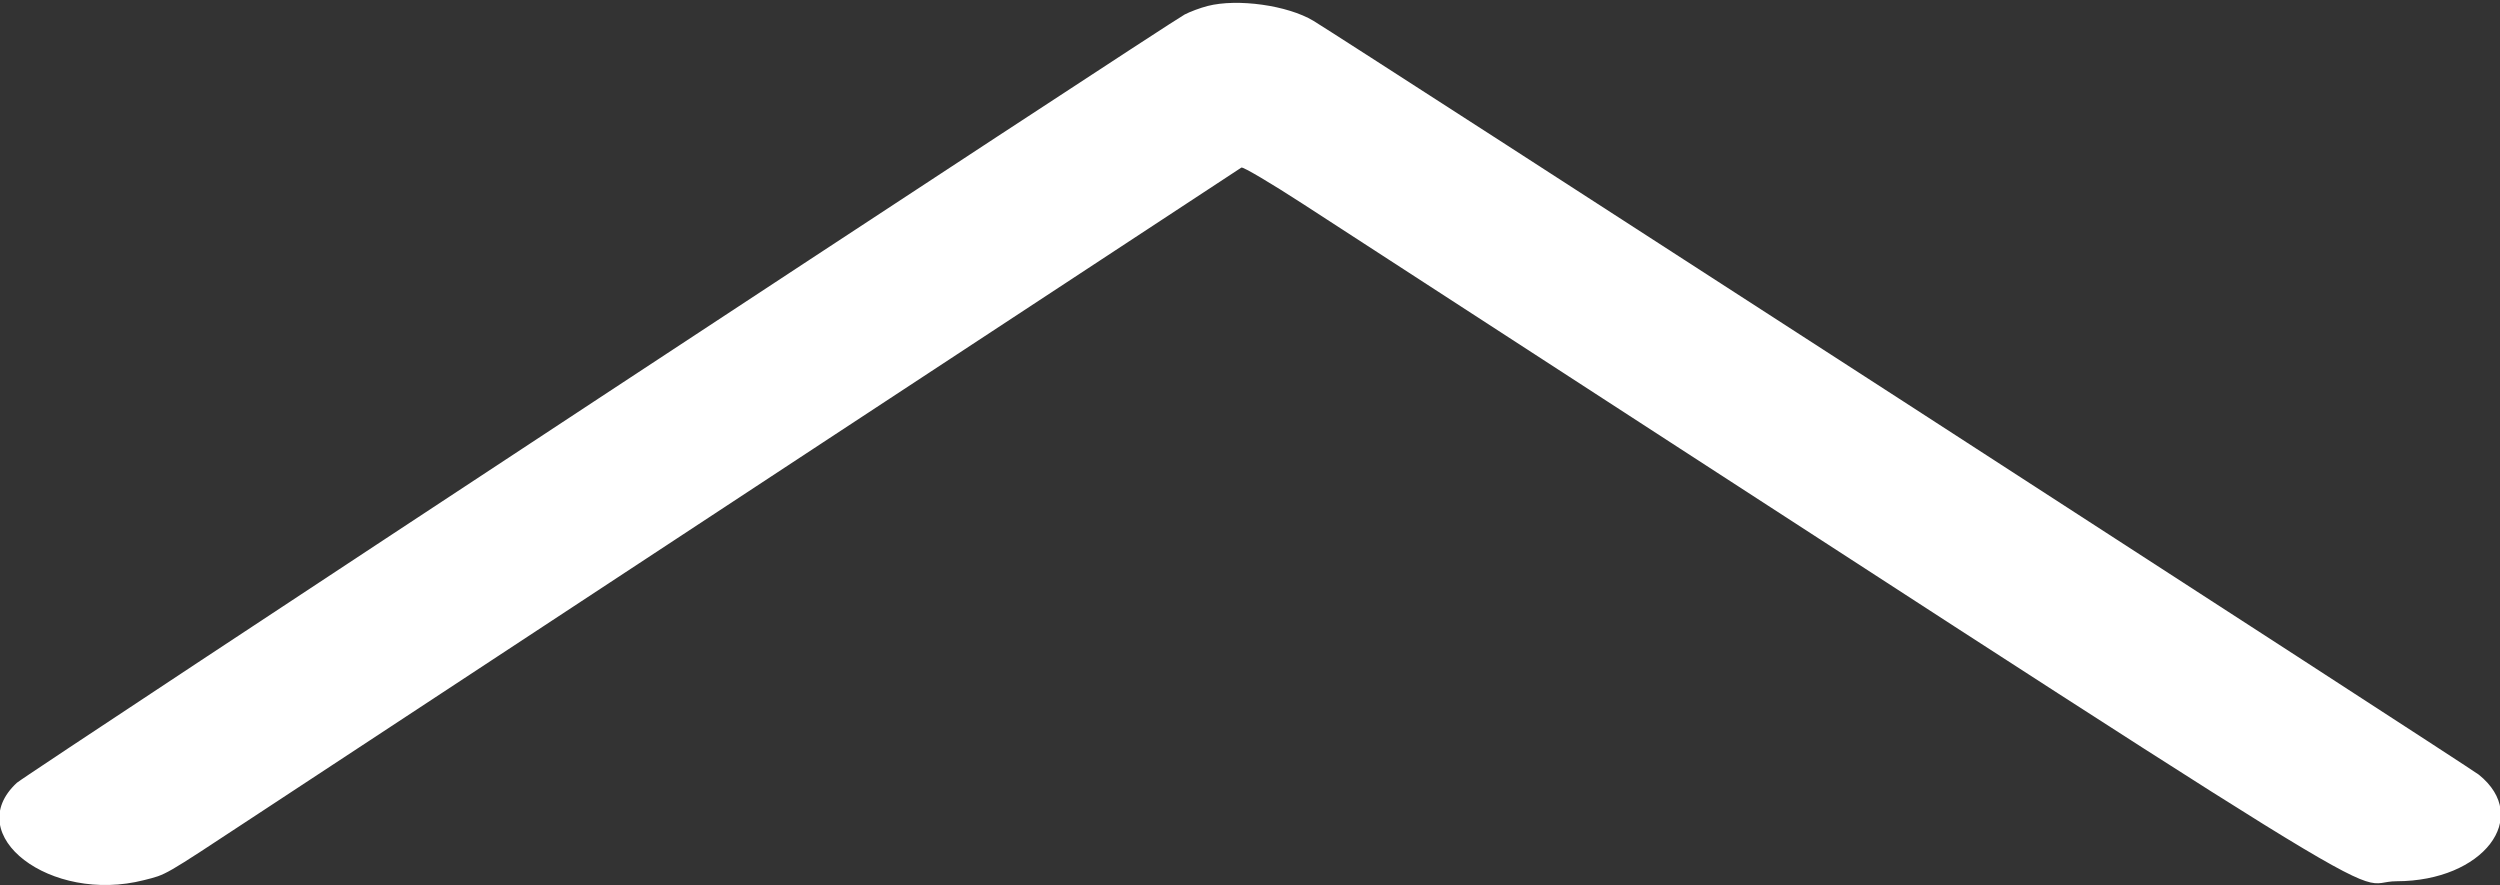 <svg id="svg" xmlns="http://www.w3.org/2000/svg" xmlns:xlink="http://www.w3.org/1999/xlink" width="400" height="141.633" viewBox="0, 0, 400,141.633"><rect x="0" y="0" width="400" height="141.633" fill="#333333" stroke="none"/><g id="svgg"><path id="path0" d="M193.221 0.956 C 192.075 1.250,190.422 1.862,189.548 2.318 C 187.007 3.644,4.001 124.041,2.704 125.241 C -6.337 133.603,8.080 144.648,23.042 140.821 C 26.712 139.883,25.860 140.374,40.408 130.799 C 73.137 109.257,198.229 27.039,198.625 26.810 C 198.879 26.663,203.287 29.267,208.421 32.596 C 393.835 152.849,374.721 141.012,383.469 140.999 C 397.283 140.979,405.124 130.785,396.594 123.936 C 395.192 122.810,214.858 6.159,210.143 3.328 C 206.020 0.852,198.017 -0.270,193.221 0.956 " stroke="none" fill="#ffffff" fill-rule="evenodd"></path></g></svg>